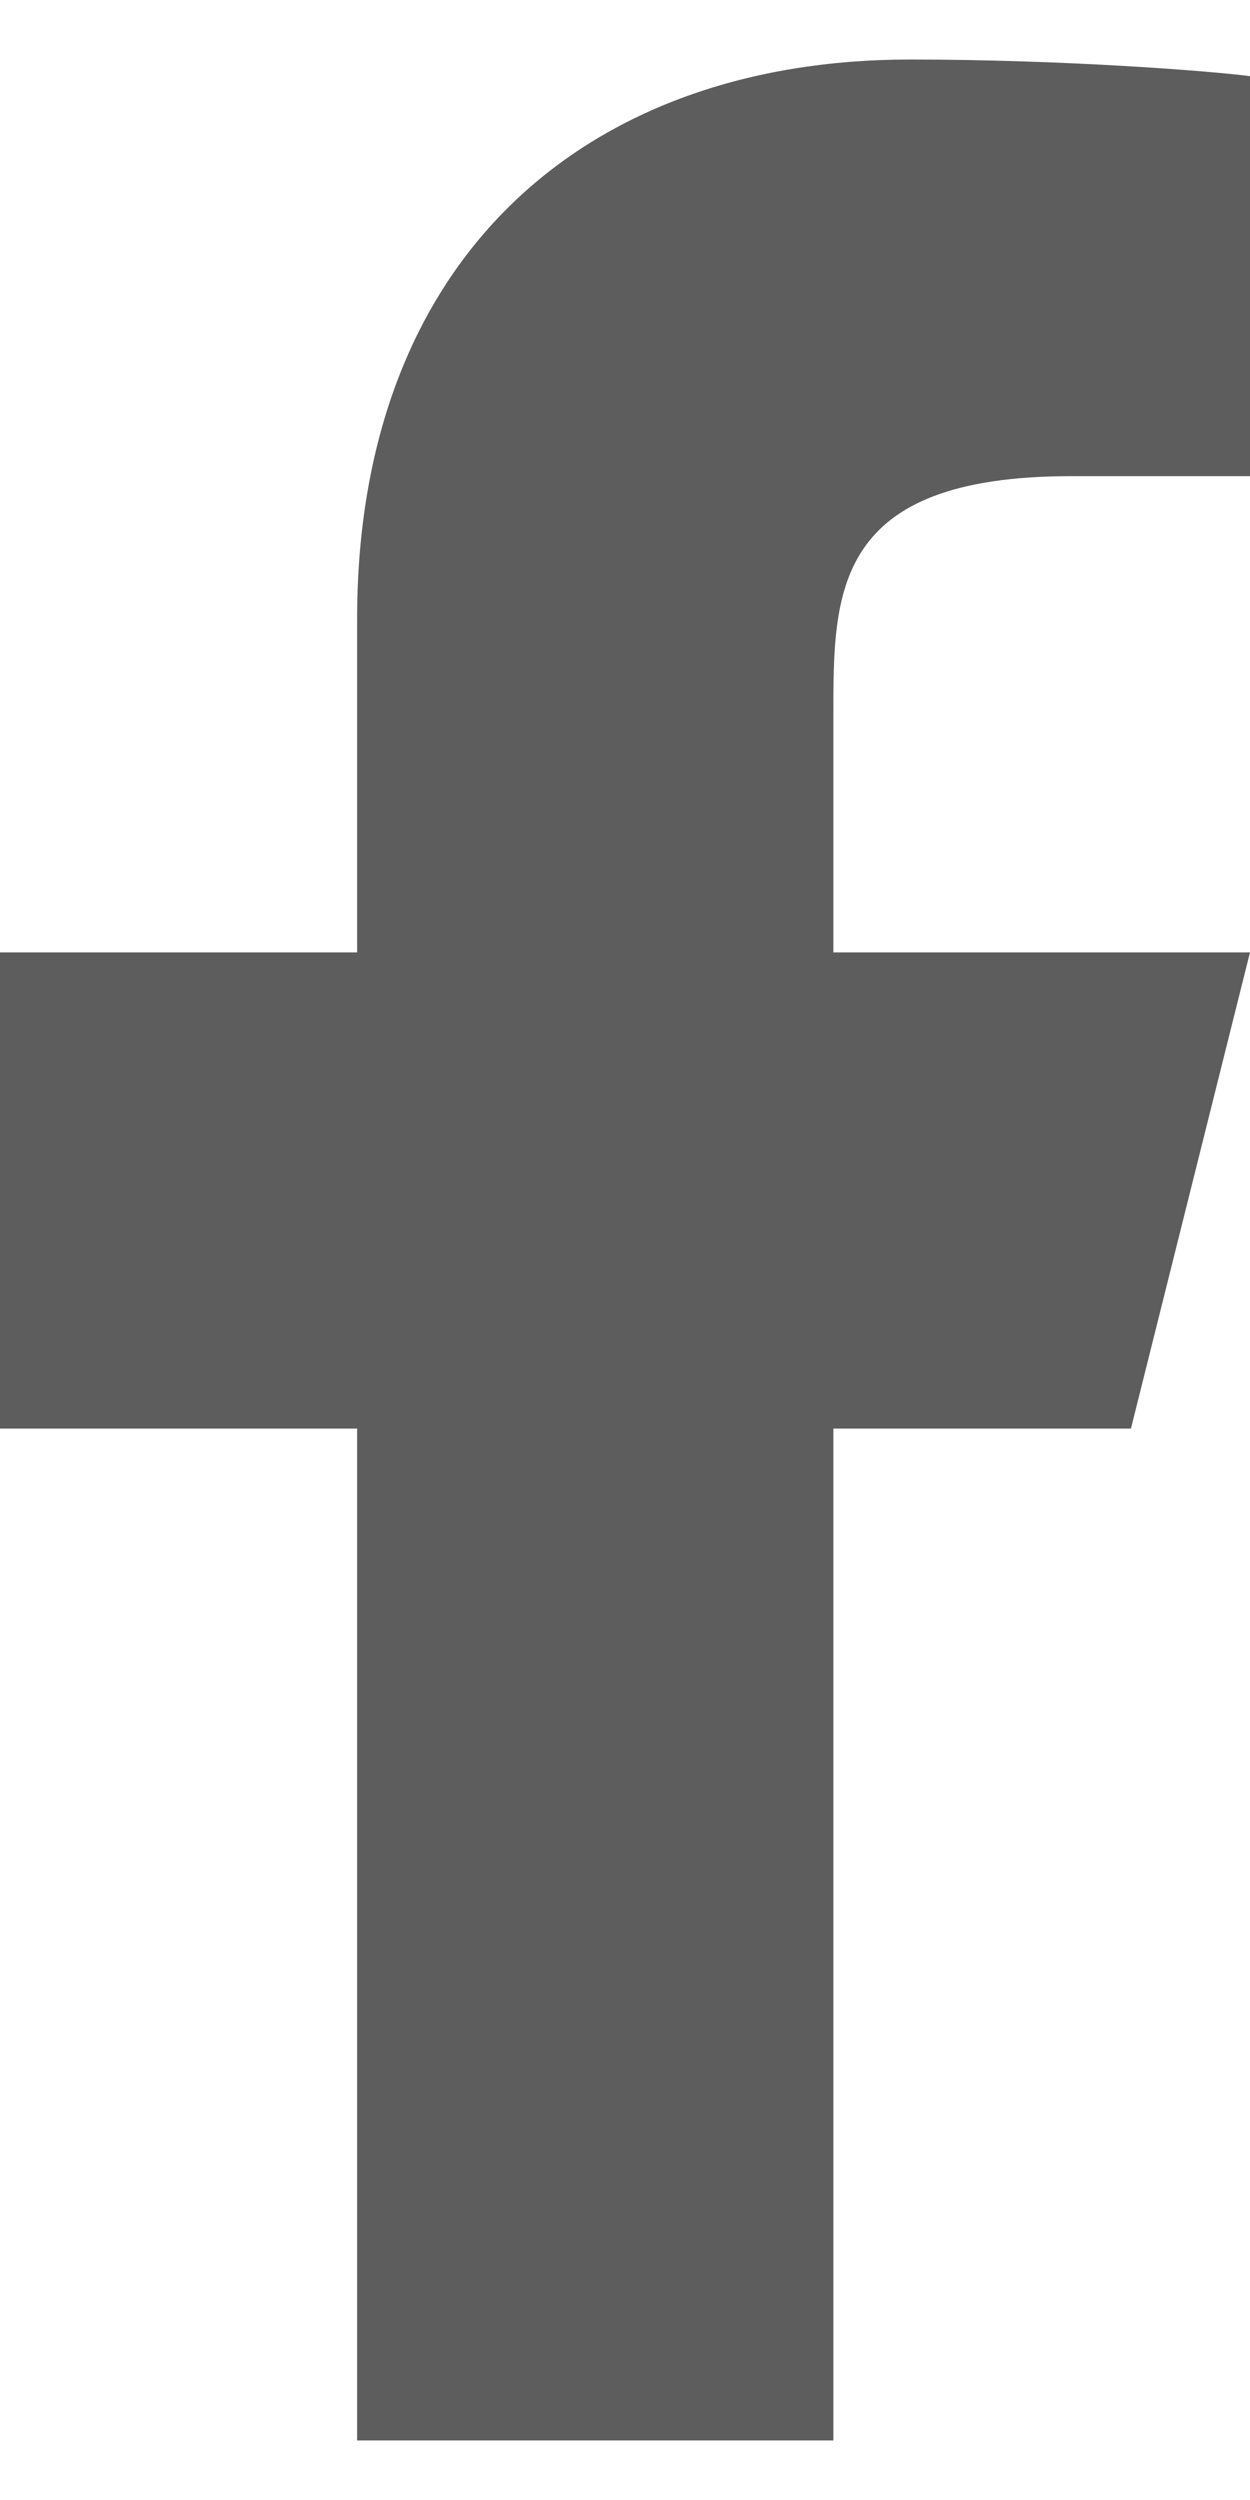 <svg width="13" height="26" viewBox="0 0 13 26" fill="none" xmlns="http://www.w3.org/2000/svg">
<path d="M8.667 14.857H11.762L13 9.905H8.667V7.429C8.667 6.153 8.667 4.952 11.143 4.952H13V0.792C12.596 0.739 11.072 0.619 9.463 0.619C6.101 0.619 3.714 2.671 3.714 6.438V9.905H0V14.857H3.714V25.381H8.667V14.857Z" fill="#5D5D5D"/>
</svg>
